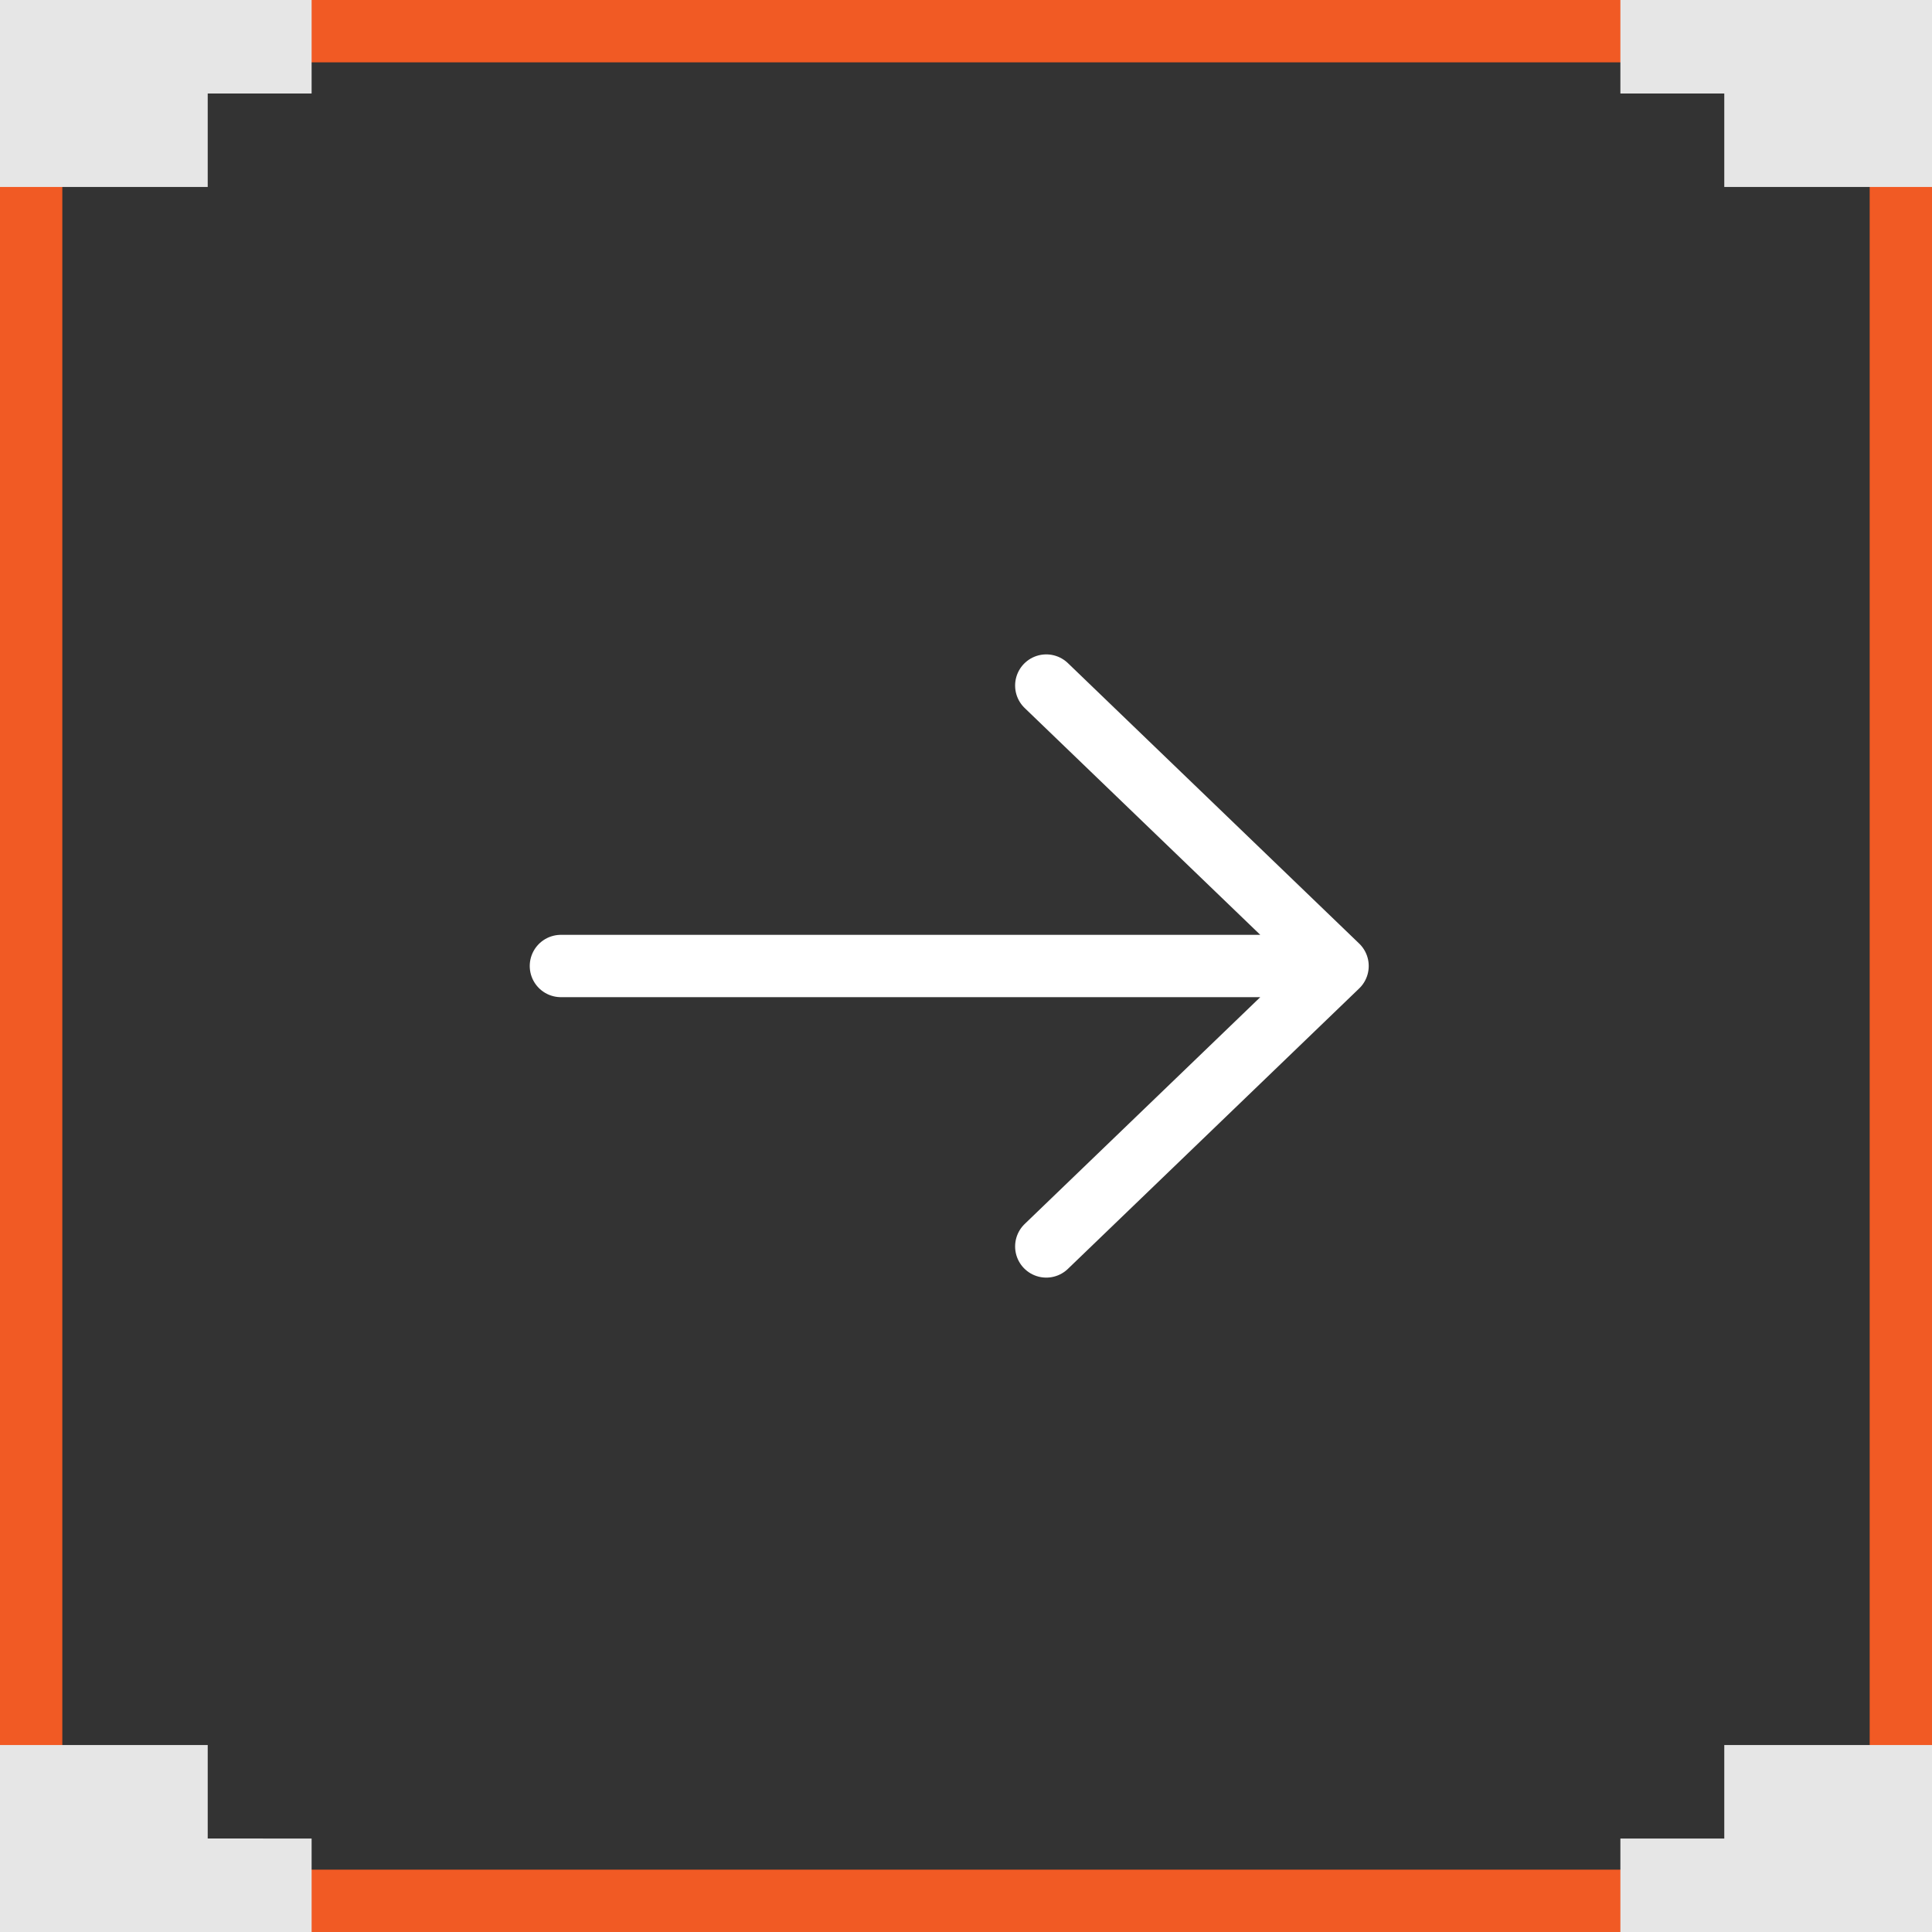 <svg width="31" height="31" fill="none" xmlns="http://www.w3.org/2000/svg"><rect width="100%" height="100%" fill="#333333" stroke="none"/><path d="M9 15.5h12.462m0 0L16.788 11m4.674 4.5L16.788 20" stroke="#fff" stroke-linecap="round" stroke-linejoin="round"/><path stroke="#F15A24" d="M.5.5h30v30H.5z"/><path d="M26 1.5h1.667V3H31V0h-5v1.5zm0 28h1.667V28H31v3h-5v-1.5zM5 1.5H3.333V3H0V0h5v1.5zm0 28H3.333V28H0v3h5v-1.5z" fill="#E6E6E6"/></svg>